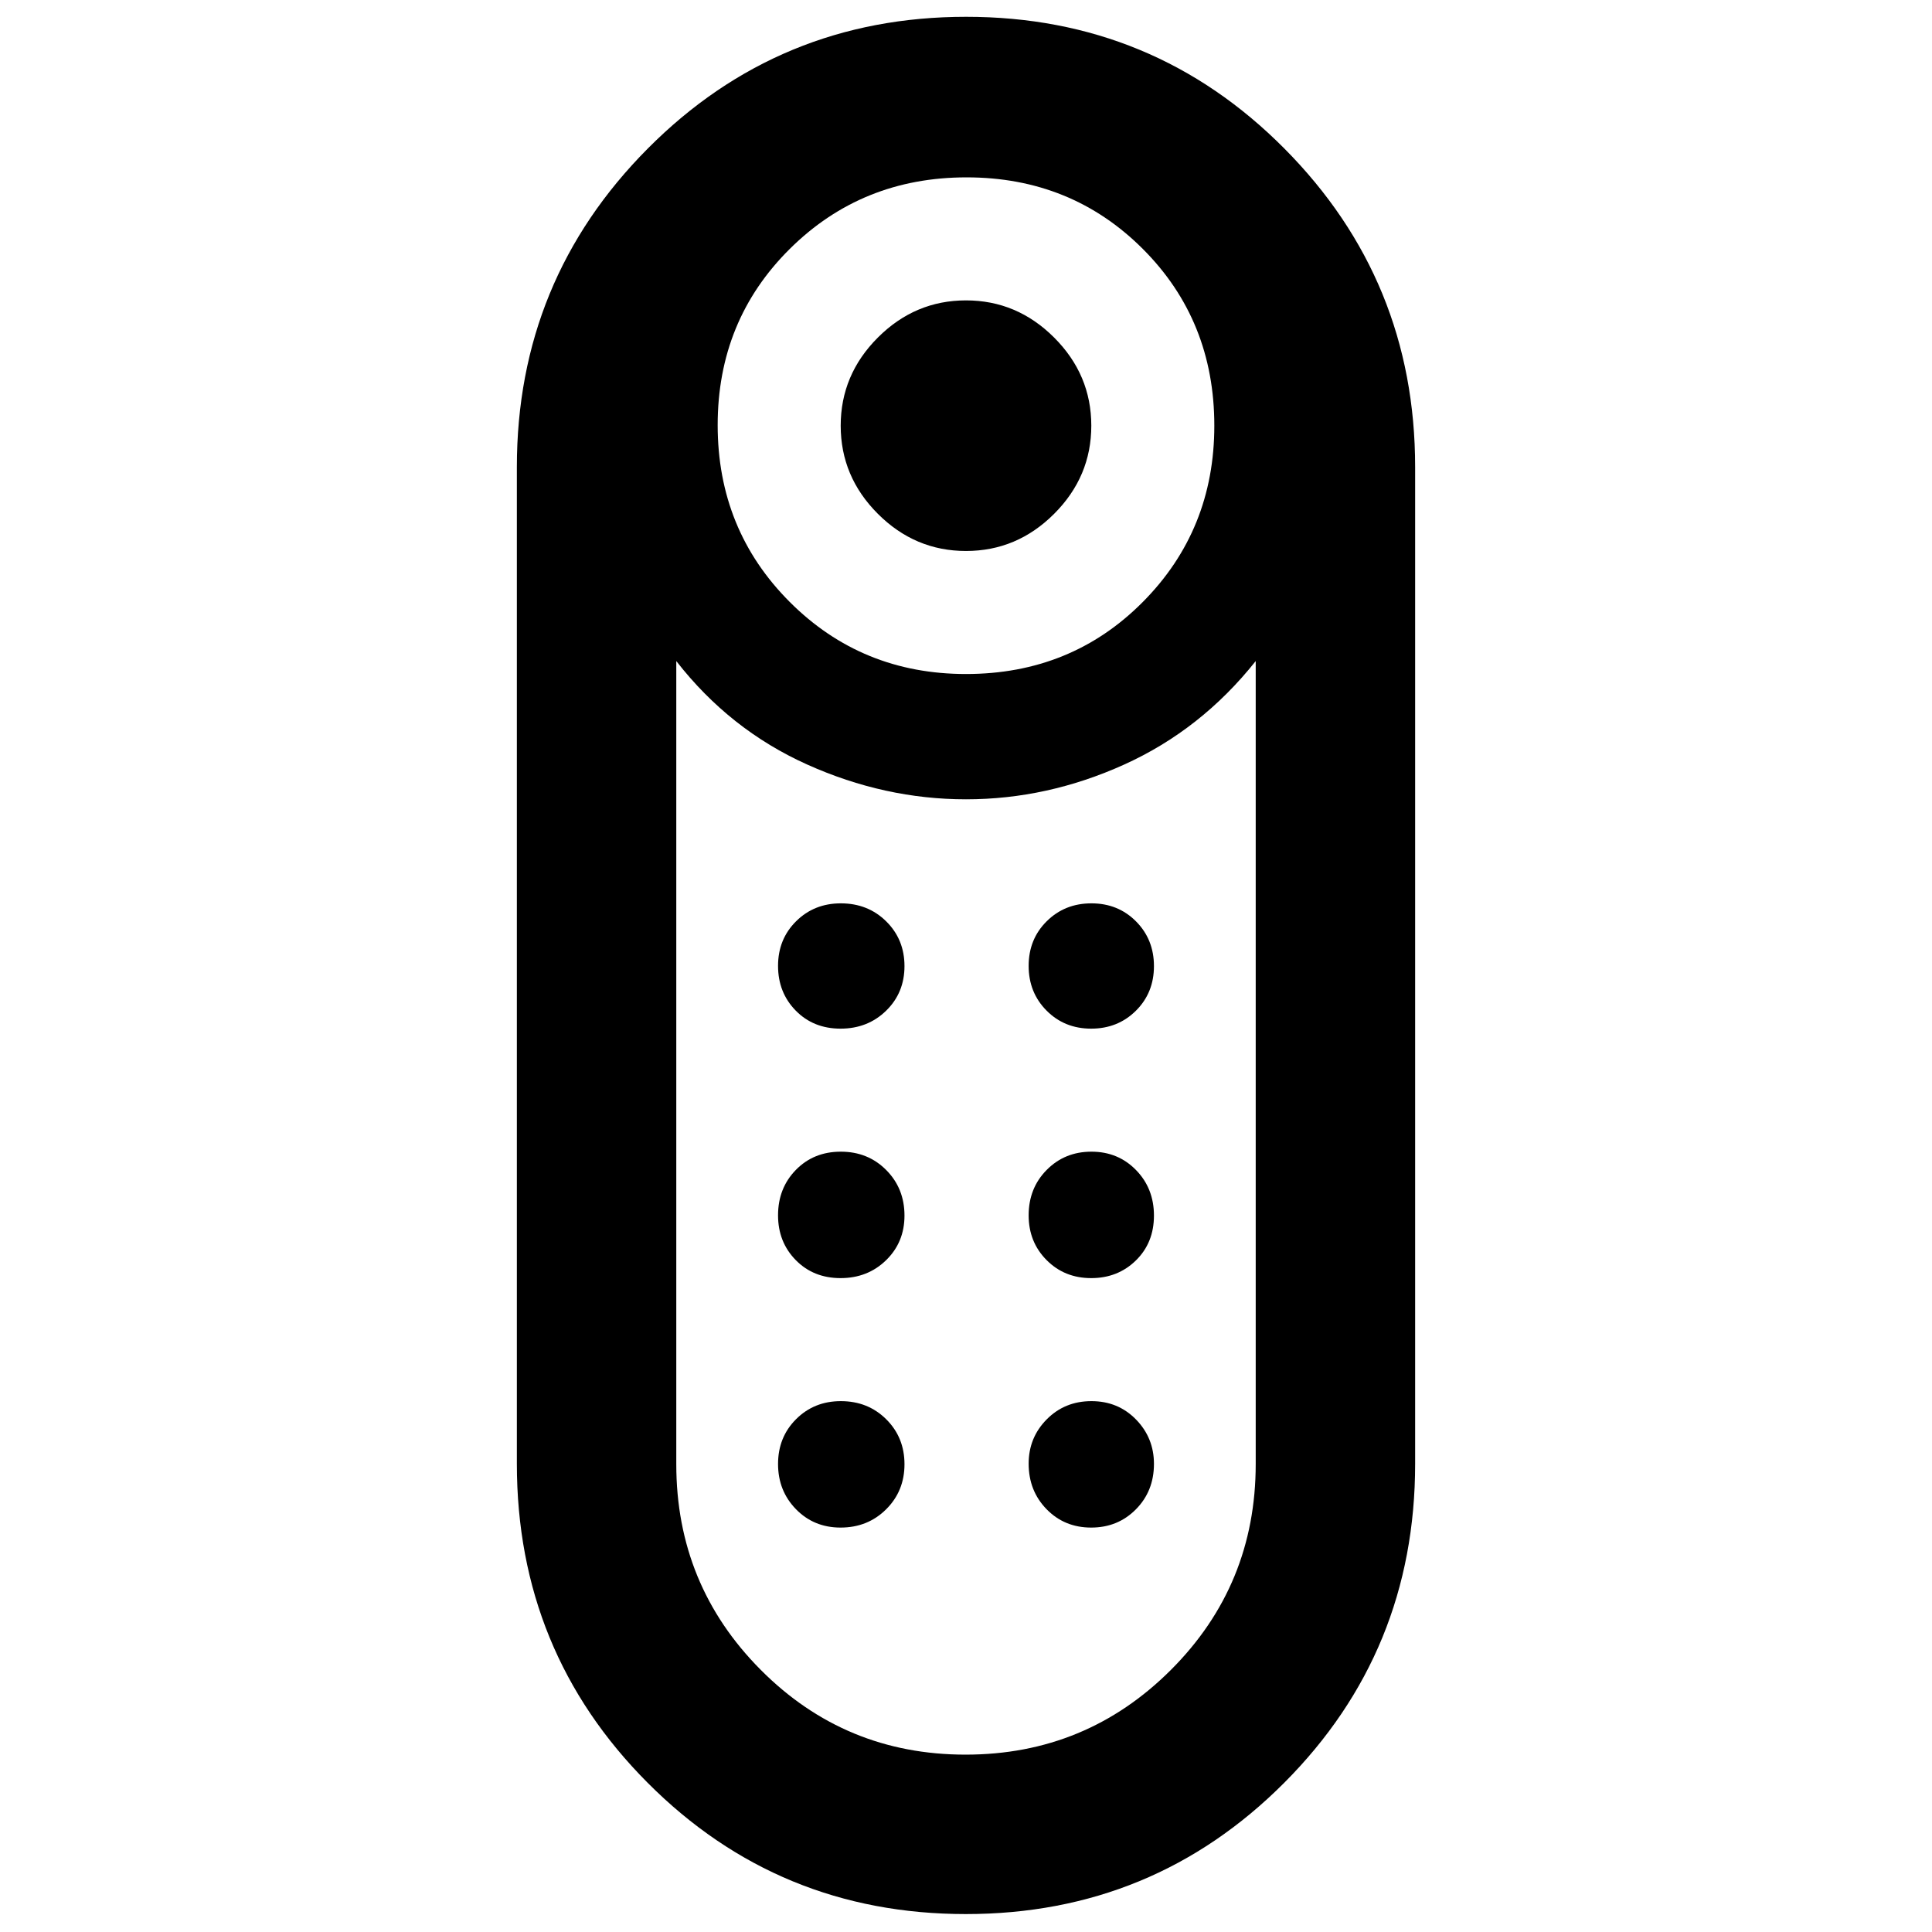 <svg xmlns="http://www.w3.org/2000/svg" width="48" height="48" viewBox="0 96 960 960"><path d="M480 369.782q-25.33 0-43.795-18.465-18.466-18.466-18.466-43.796 0-25.329 18.466-43.795Q454.67 245.26 480 245.26q25.33 0 43.795 18.466 18.466 18.466 18.466 43.795 0 25.33-18.466 43.796Q505.33 369.782 480 369.782Zm-.07 677.308q-93.104 0-158.105-65.217-65-65.215-65-158.525V328.087q0-92.853 65.07-158.297t158.175-65.444q93.104 0 158.105 65.444 65 65.444 65 158.297v495.261q0 93.31-65.07 158.525-65.07 65.217-158.175 65.217Zm.07-616.177q52.299 0 87.845-35.784 35.546-35.783 35.546-87.608 0-52.299-35.546-87.845t-87.562-35.546q-52.017 0-87.846 35.546-35.828 35.546-35.828 87.563 0 52.016 35.783 87.845 35.784 35.829 87.608 35.829Zm-.202 536.957q59.898 0 102.028-42.116 42.131-42.117 42.131-102.283V424.478q-27.131 34.131-65.323 51.413-38.191 17.283-78.634 17.283t-78.917-17.283q-38.474-17.282-65.04-51.413v399.085q0 59.98 41.929 102.144Q419.9 967.87 479.798 967.87Zm-62.125-236.783q-13.499 0-22.282-8.969-8.782-8.969-8.782-22.228 0-13.499 8.849-22.564 8.848-9.065 22.347-9.065t22.565 9.132q9.065 9.131 9.065 22.63 0 13.259-9.132 22.161-9.131 8.903-22.63 8.903Zm0-123.957q-13.499 0-22.282-8.969-8.782-8.969-8.782-22.227 0-13.259 8.969-22.162 8.969-8.902 22.227-8.902 13.499 0 22.565 8.969 9.065 8.969 9.065 22.227 0 13.259-9.132 22.162-9.131 8.902-22.63 8.902Zm124.522 0q-13.259 0-22.162-8.969-8.903-8.969-8.903-22.227 0-13.259 8.97-22.162 8.969-8.902 22.227-8.902 13.259 0 22.162 8.969 8.902 8.969 8.902 22.227 0 13.259-8.969 22.162-8.969 8.902-22.227 8.902Zm0 123.957q-13.259 0-22.162-8.969-8.903-8.969-8.903-22.228 0-13.499 8.97-22.564 8.969-9.065 22.227-9.065 13.259 0 22.162 9.132 8.902 9.131 8.902 22.63 0 13.499-8.969 22.282-8.969 8.782-22.227 8.782ZM417.673 855.044q-13.259 0-22.162-9.132-8.902-9.131-8.902-22.462 0-13.33 8.969-22.281 8.969-8.951 22.227-8.951 13.499 0 22.565 9.017 9.065 9.018 9.065 22.348 0 13.33-9.132 22.396-9.131 9.065-22.63 9.065Zm124.522 0q-13.259 0-22.162-9.132-8.903-9.131-8.903-22.63 0-12.934 8.97-21.999 8.969-9.065 22.227-9.065 13.259 0 22.162 9.131 8.902 9.132 8.902 22.066 0 13.498-8.969 22.564-8.969 9.065-22.227 9.065Z"/></svg>